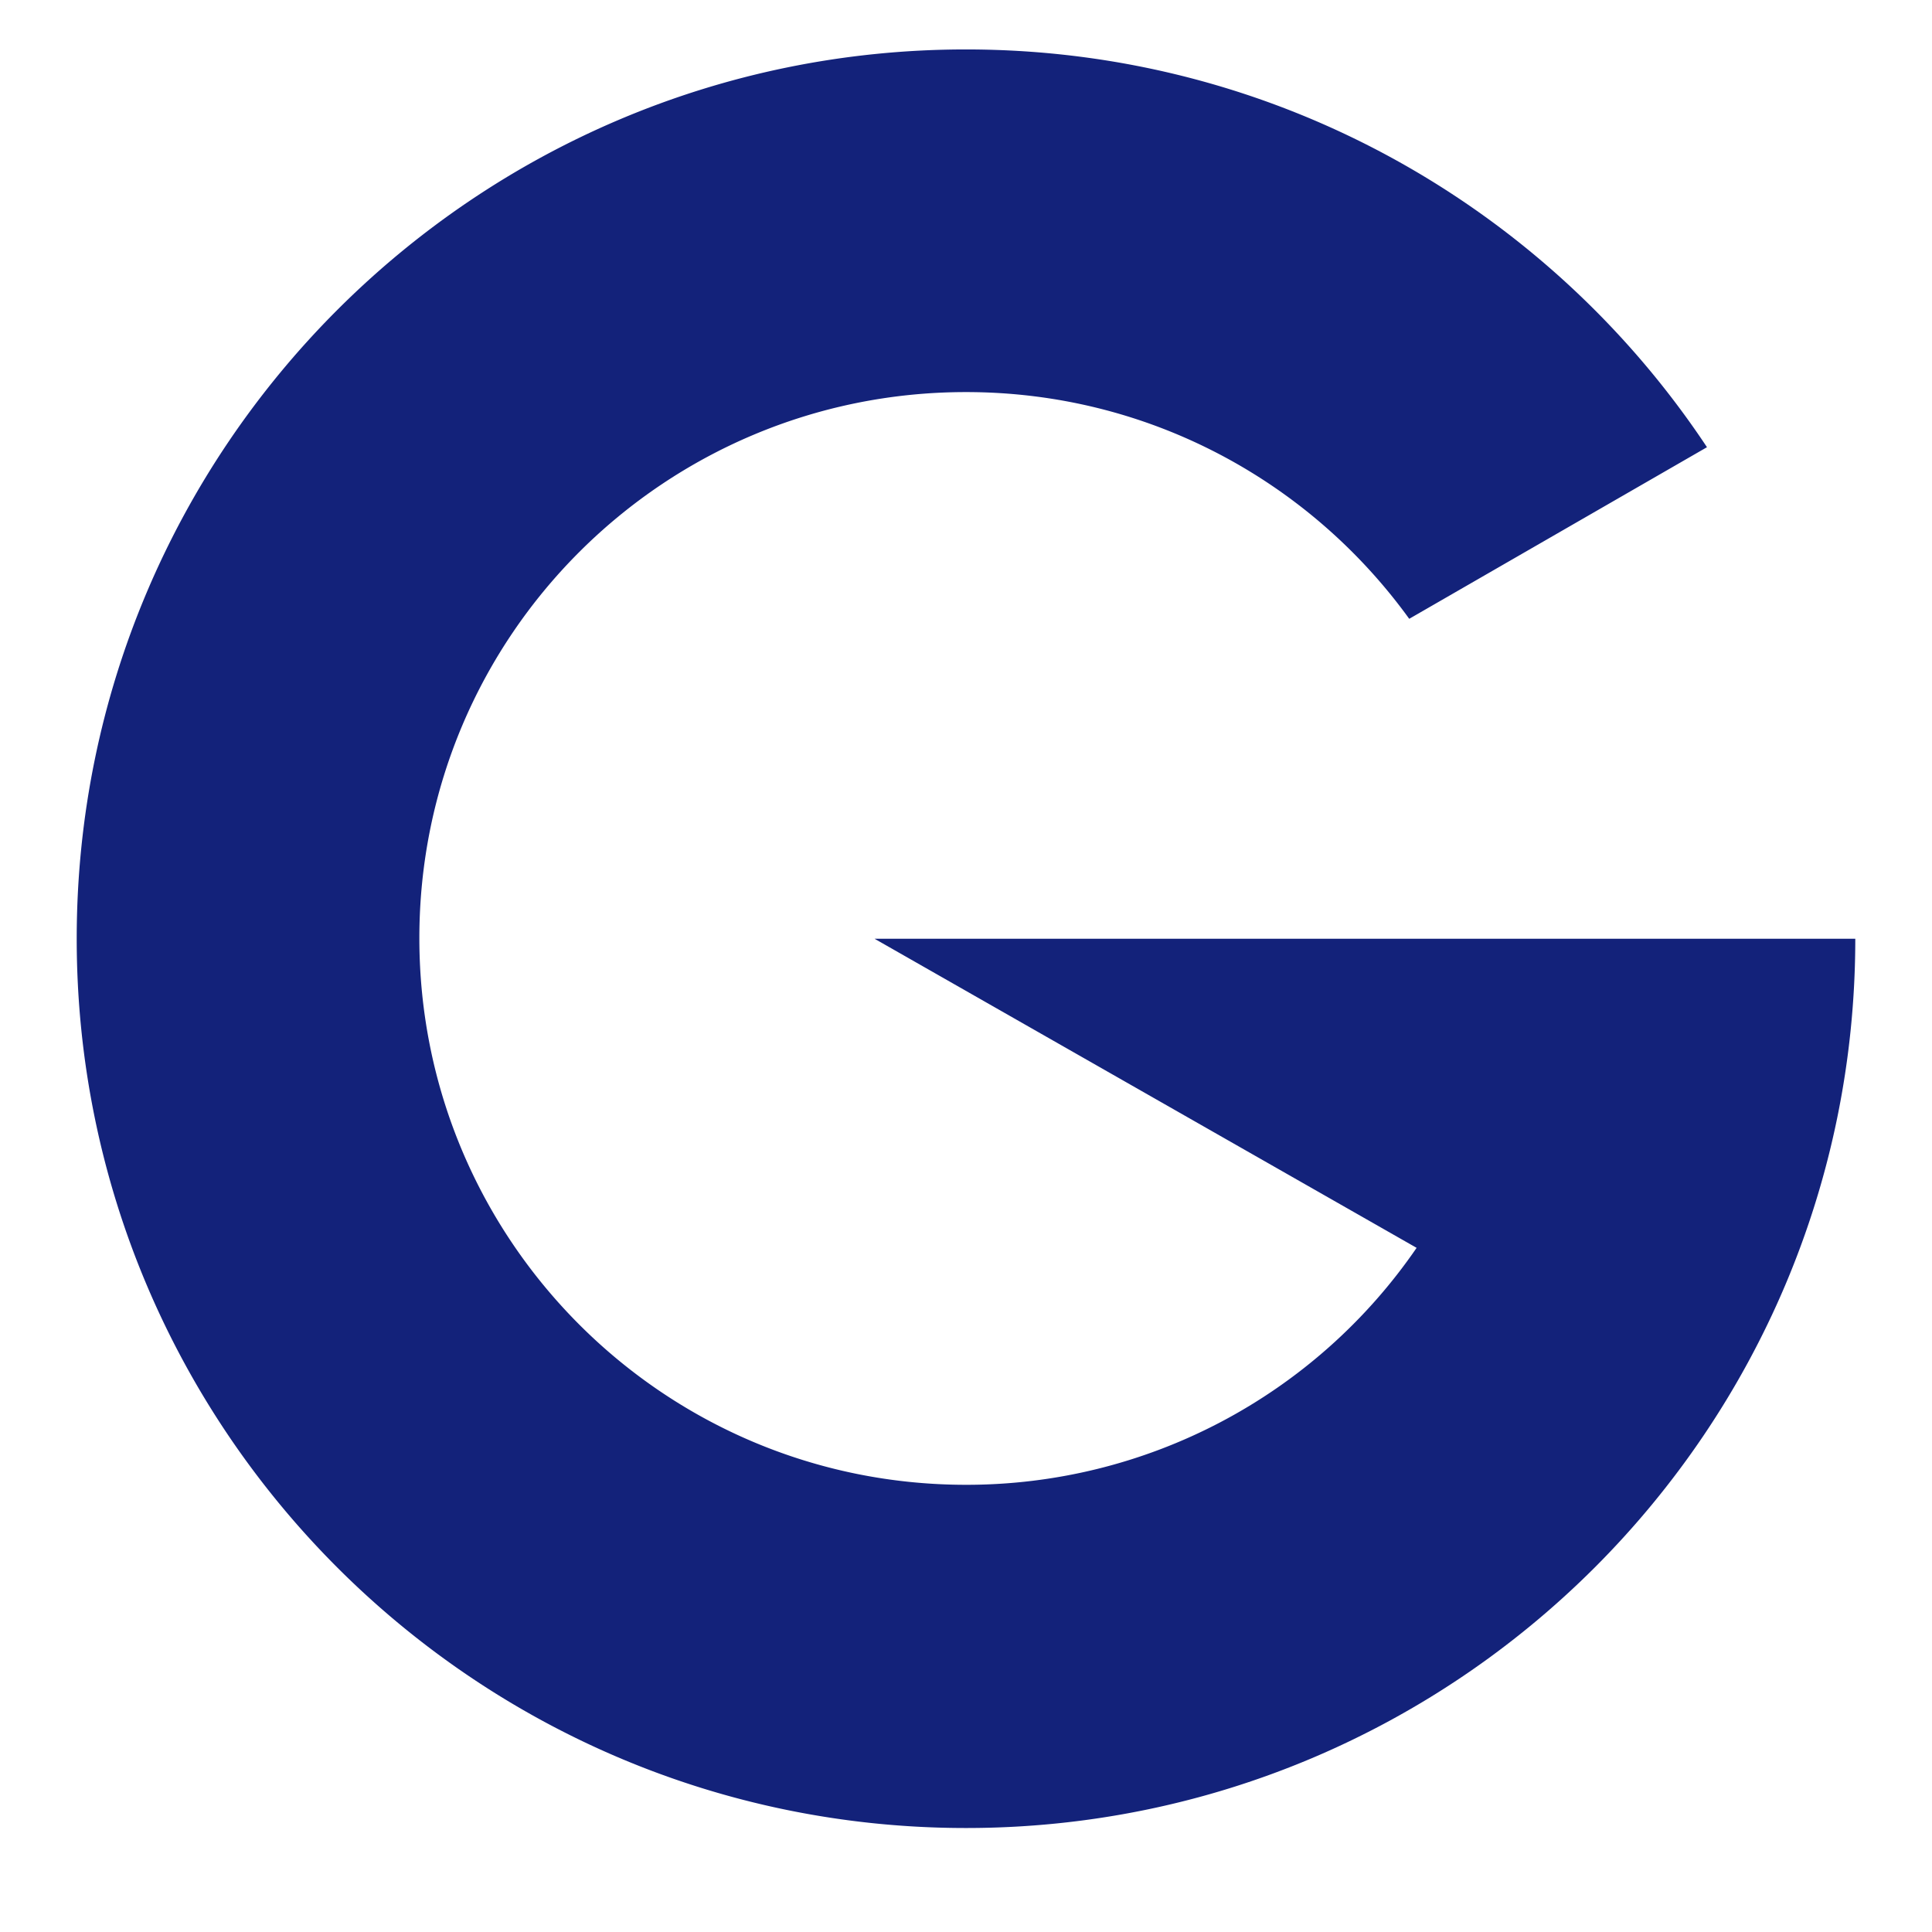 <?xml version="1.0" standalone="no"?><!DOCTYPE svg PUBLIC "-//W3C//DTD SVG 1.1//EN" "http://www.w3.org/Graphics/SVG/1.1/DTD/svg11.dtd"><svg t="1605331703638" class="icon" viewBox="0 0 1024 1024" version="1.1" xmlns="http://www.w3.org/2000/svg" p-id="18974" width="512" height="512" xmlns:xlink="http://www.w3.org/1999/xlink"><defs><style type="text/css"></style></defs><path d="M801.732 497.544H463.511l287.322 163.84A289.22 289.22 0 0 1 512 786.974c-159.925 0-289.732-129.506-289.732-289.732S352.075 207.812 512 207.812c96.678 0 182.212 47.285 234.918 120.169l157.816-90.955c-84.329-127.096-228.894-210.824-392.734-210.824C251.784 26.202 40.659 237.327 40.659 497.544S251.784 968.885 512 968.885s471.341-211.125 471.341-471.341h-181.609z" p-id="18975" fill="#13227a"></path></svg>
